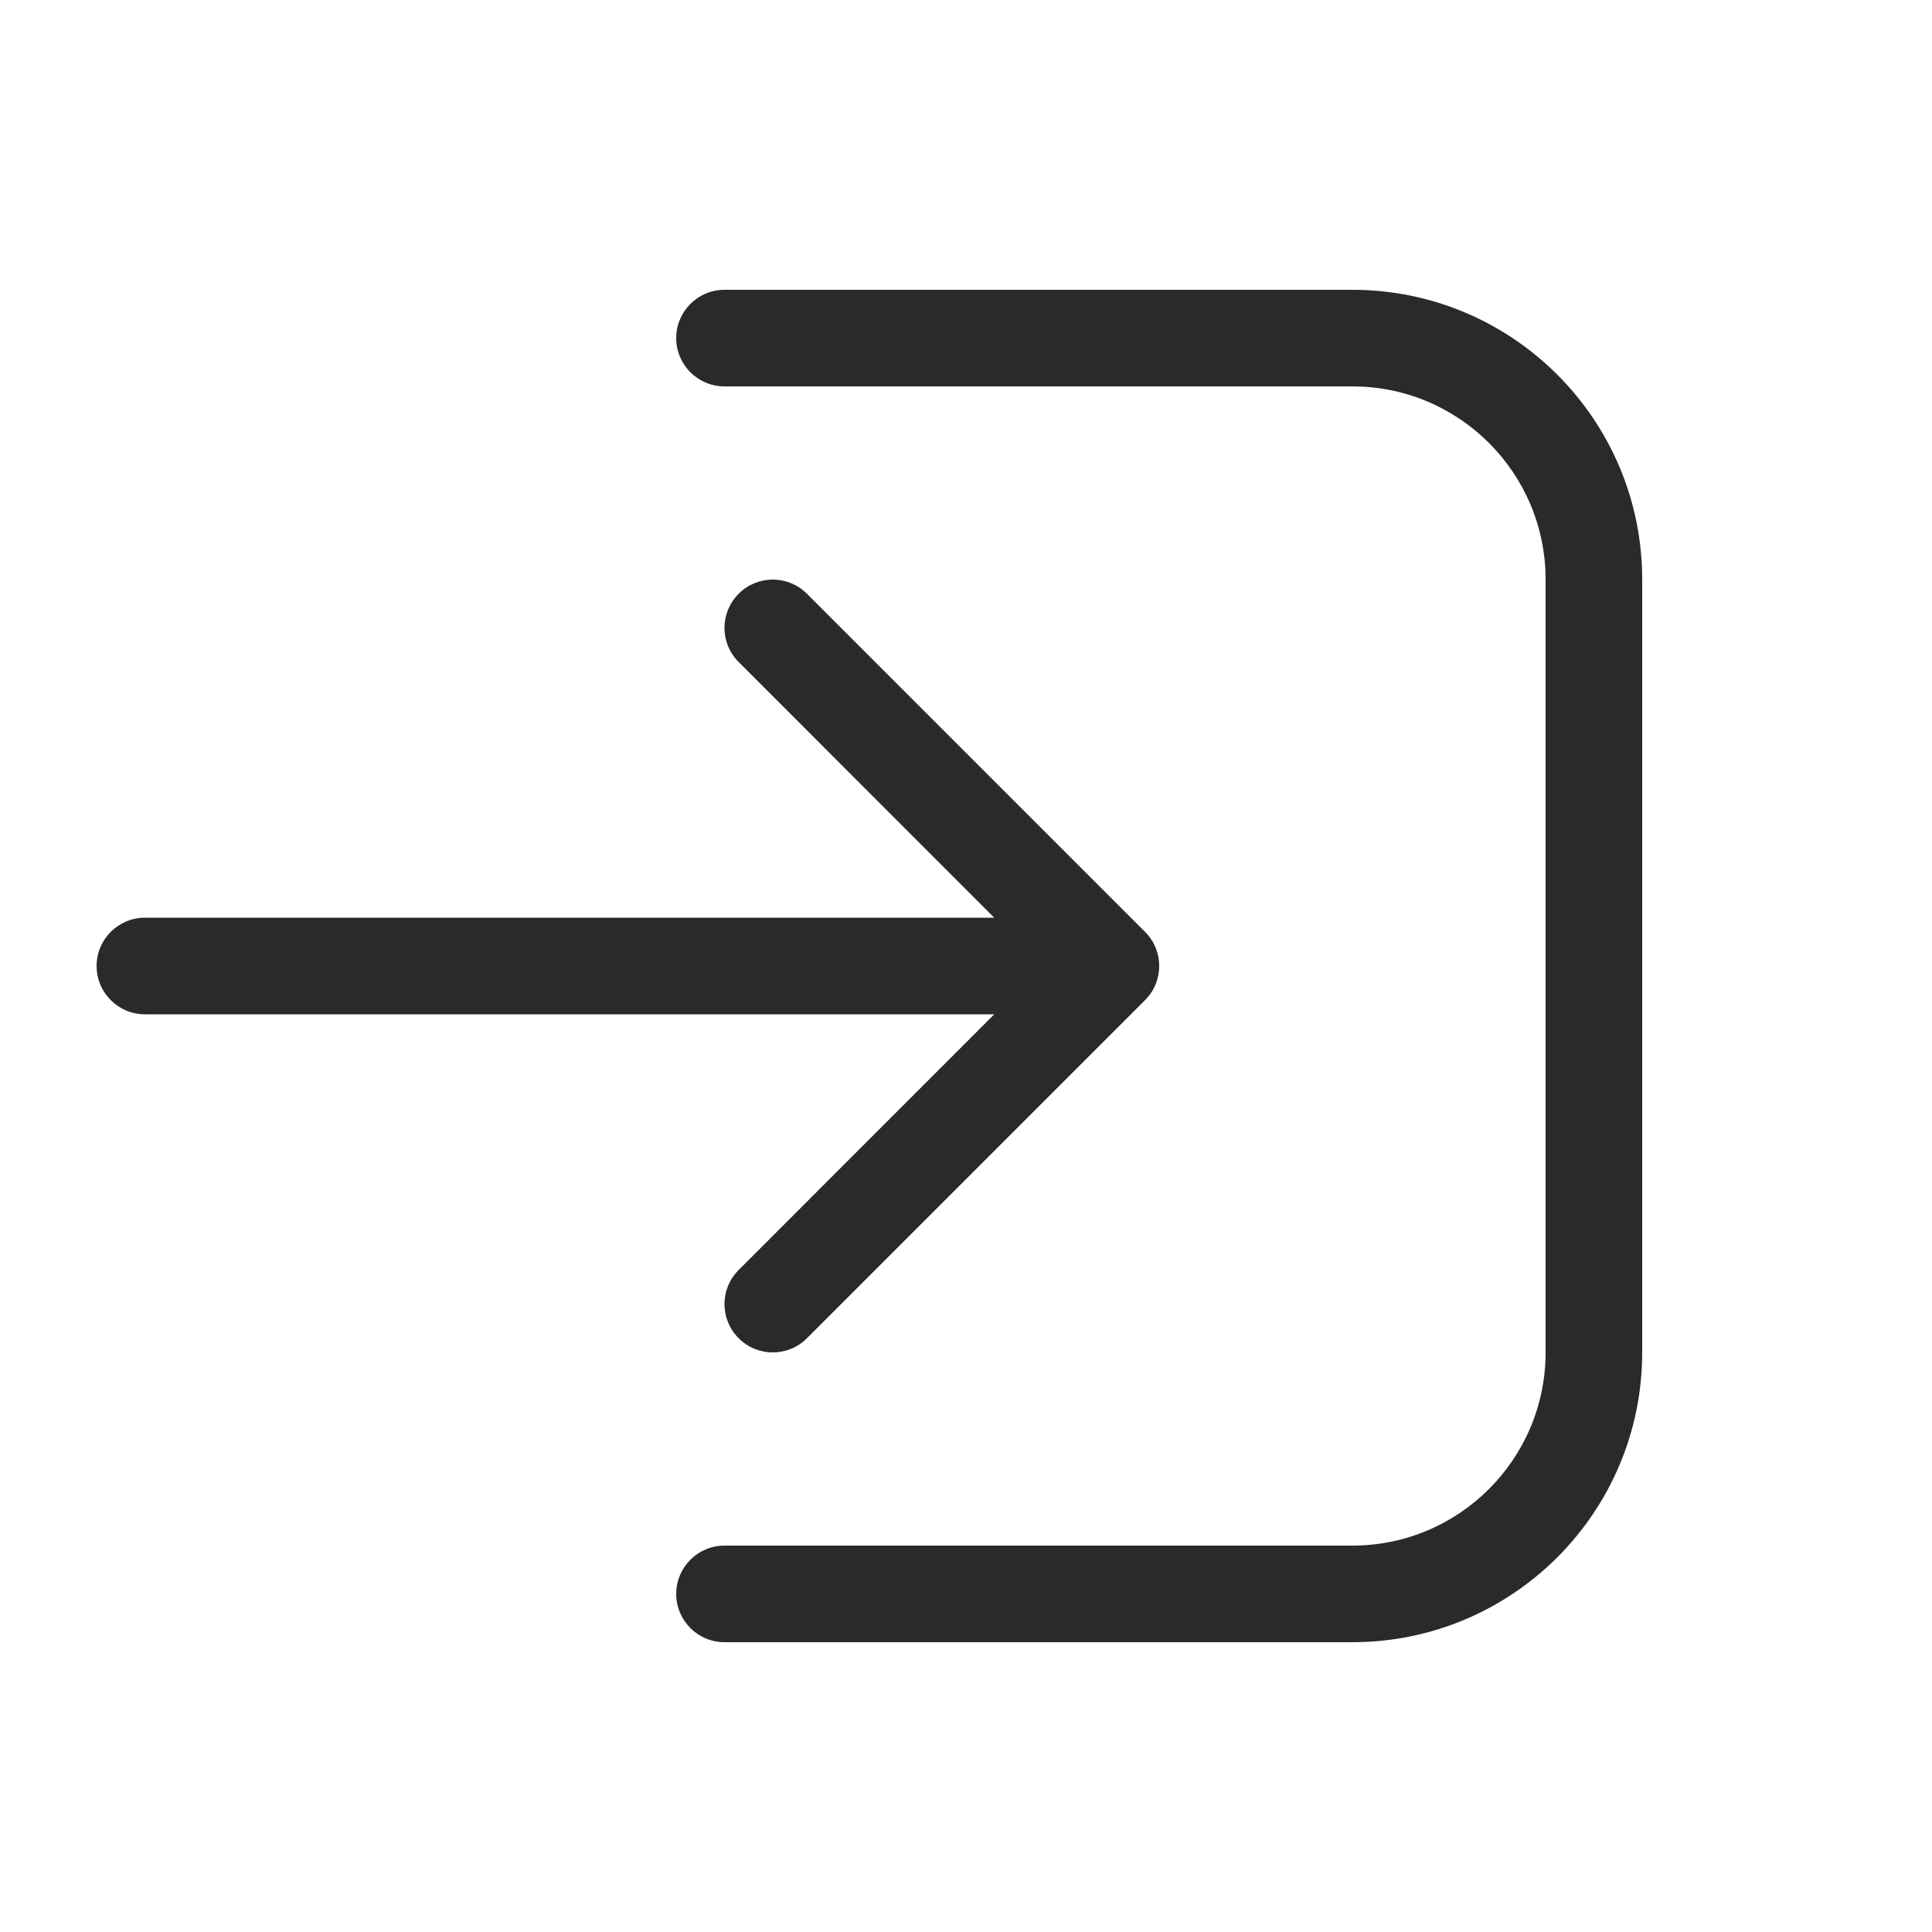 <svg width="24" height="24" viewBox="0 0 24 24" fill="none" xmlns="http://www.w3.org/2000/svg">
<path d="M9 20.4C8.669 20.4 8.4 20.131 8.4 19.8C8.4 19.469 8.669 19.2 9 19.2H16.8C18.125 19.2 19.2 18.125 19.2 16.8V7.2C19.2 5.874 18.125 4.8 16.8 4.8H9C8.669 4.8 8.4 4.531 8.4 4.2C8.4 3.869 8.669 3.6 9 3.6H16.8C18.788 3.6 20.4 5.212 20.4 7.2V16.8C20.4 18.788 18.788 20.4 16.8 20.4H9ZM9.176 7.376C9.41 7.141 9.79 7.141 10.024 7.376L14.224 11.576C14.459 11.81 14.459 12.19 14.224 12.424L10.024 16.624C9.79 16.859 9.41 16.859 9.176 16.624C8.941 16.39 8.941 16.01 9.176 15.776L12.351 12.6H1.8C1.469 12.6 1.2 12.331 1.2 12C1.2 11.669 1.469 11.4 1.8 11.4H12.351L9.176 8.224C8.941 7.99 8.941 7.61 9.176 7.376Z" fill="#2A2A2A"/>
</svg>
